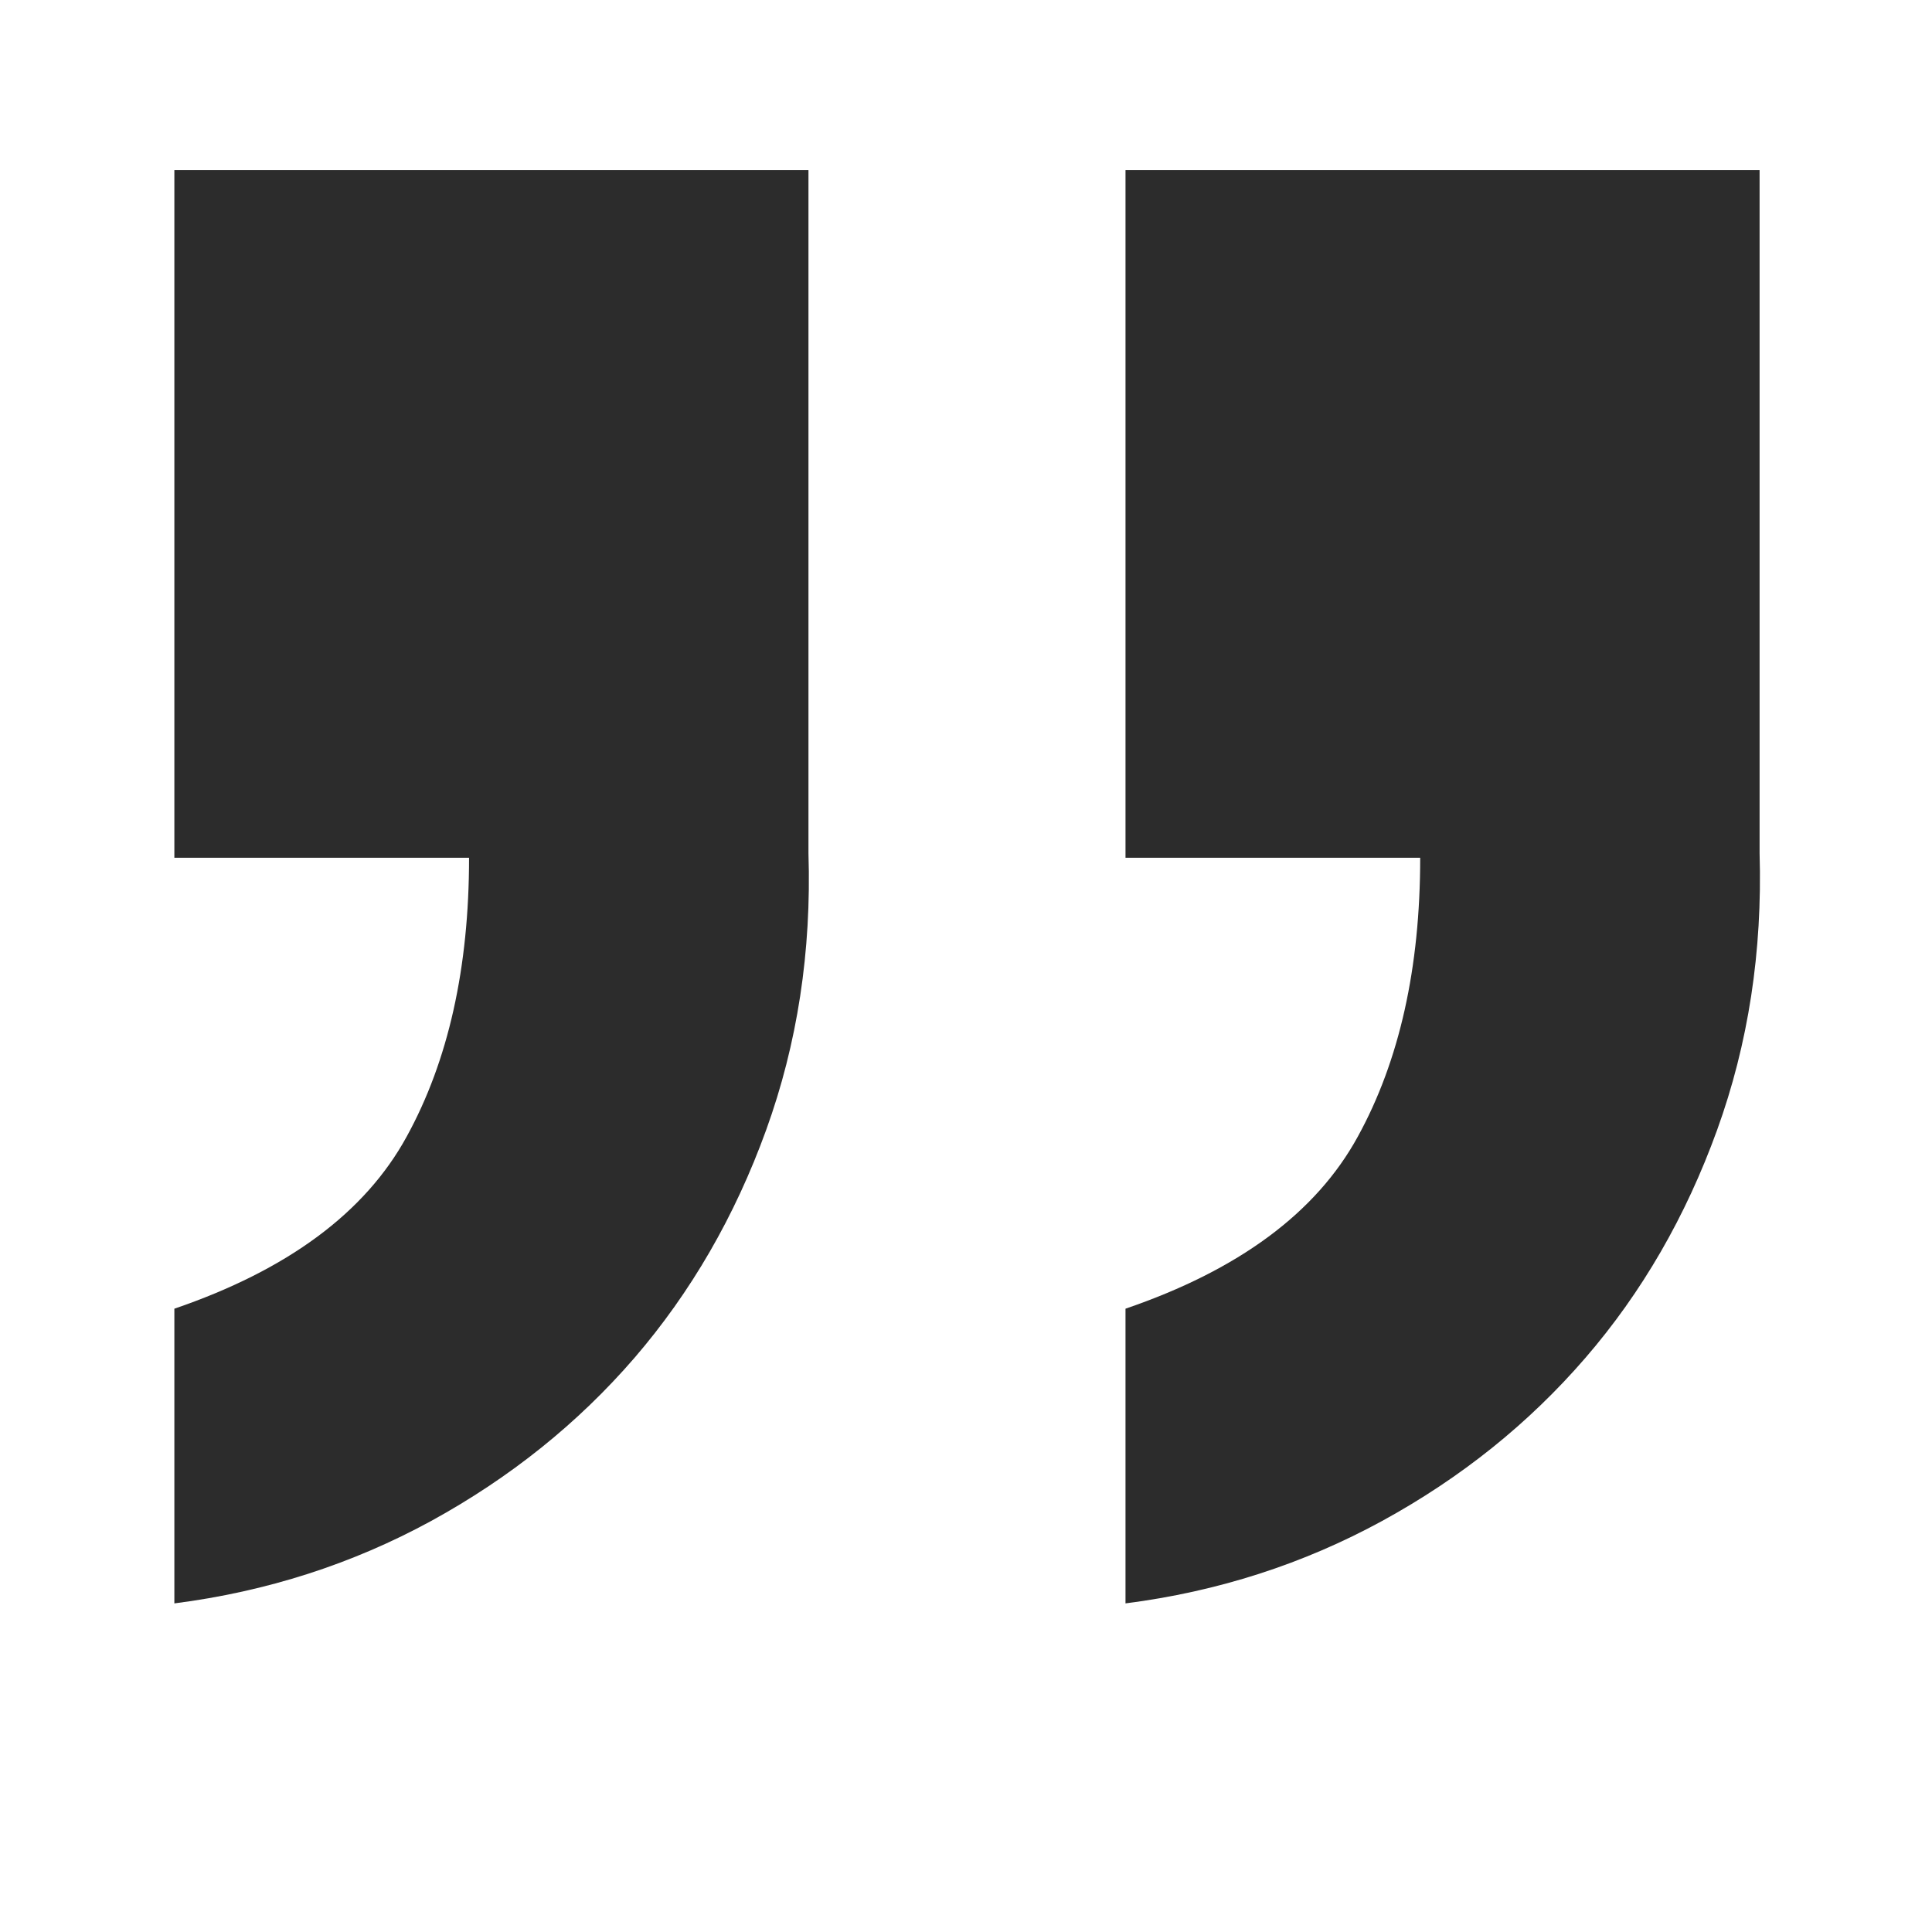<?xml version="1.0" standalone="no"?><!DOCTYPE svg PUBLIC "-//W3C//DTD SVG 1.1//EN" "http://www.w3.org/Graphics/SVG/1.1/DTD/svg11.dtd"><svg t="1625994609364" class="icon" viewBox="0 0 1024 1024" version="1.1" xmlns="http://www.w3.org/2000/svg" p-id="11935" width="40" height="40" xmlns:xlink="http://www.w3.org/1999/xlink"><defs><style type="text/css"></style></defs><path d="M932.619 90.125v362.083c1.539 52.097-5.973 101.018-22.532 146.762s-39.771 85.992-69.815 120.761c-29.947 34.665-65.771 63.46-107.664 86.382-41.797 22.823-87.151 37.461-136.072 43.718v-156.196c59.992-20.512 101.018-50.843 123.071-91.099 22.15-40.256 33.124-89.558 33.124-147.914h-156.19v-364.491h336.077zM428.499 90.125v362.083c1.638 52.097-5.875 101.018-22.435 146.761-16.566 45.743-39.867 85.992-69.815 120.761-29.947 34.665-65.868 63.46-107.664 86.382-41.797 22.823-87.248 37.461-136.168 43.718v-156.196c59.993-20.512 101.018-50.843 123.071-91.099 22.15-40.256 33.124-89.558 33.124-147.914h-156.196v-364.491h336.082z" p-id="11936" fill="#2c2c2c" data-spm-anchor-id="a313x.7781069.0.i10" class="selected"></path></svg>